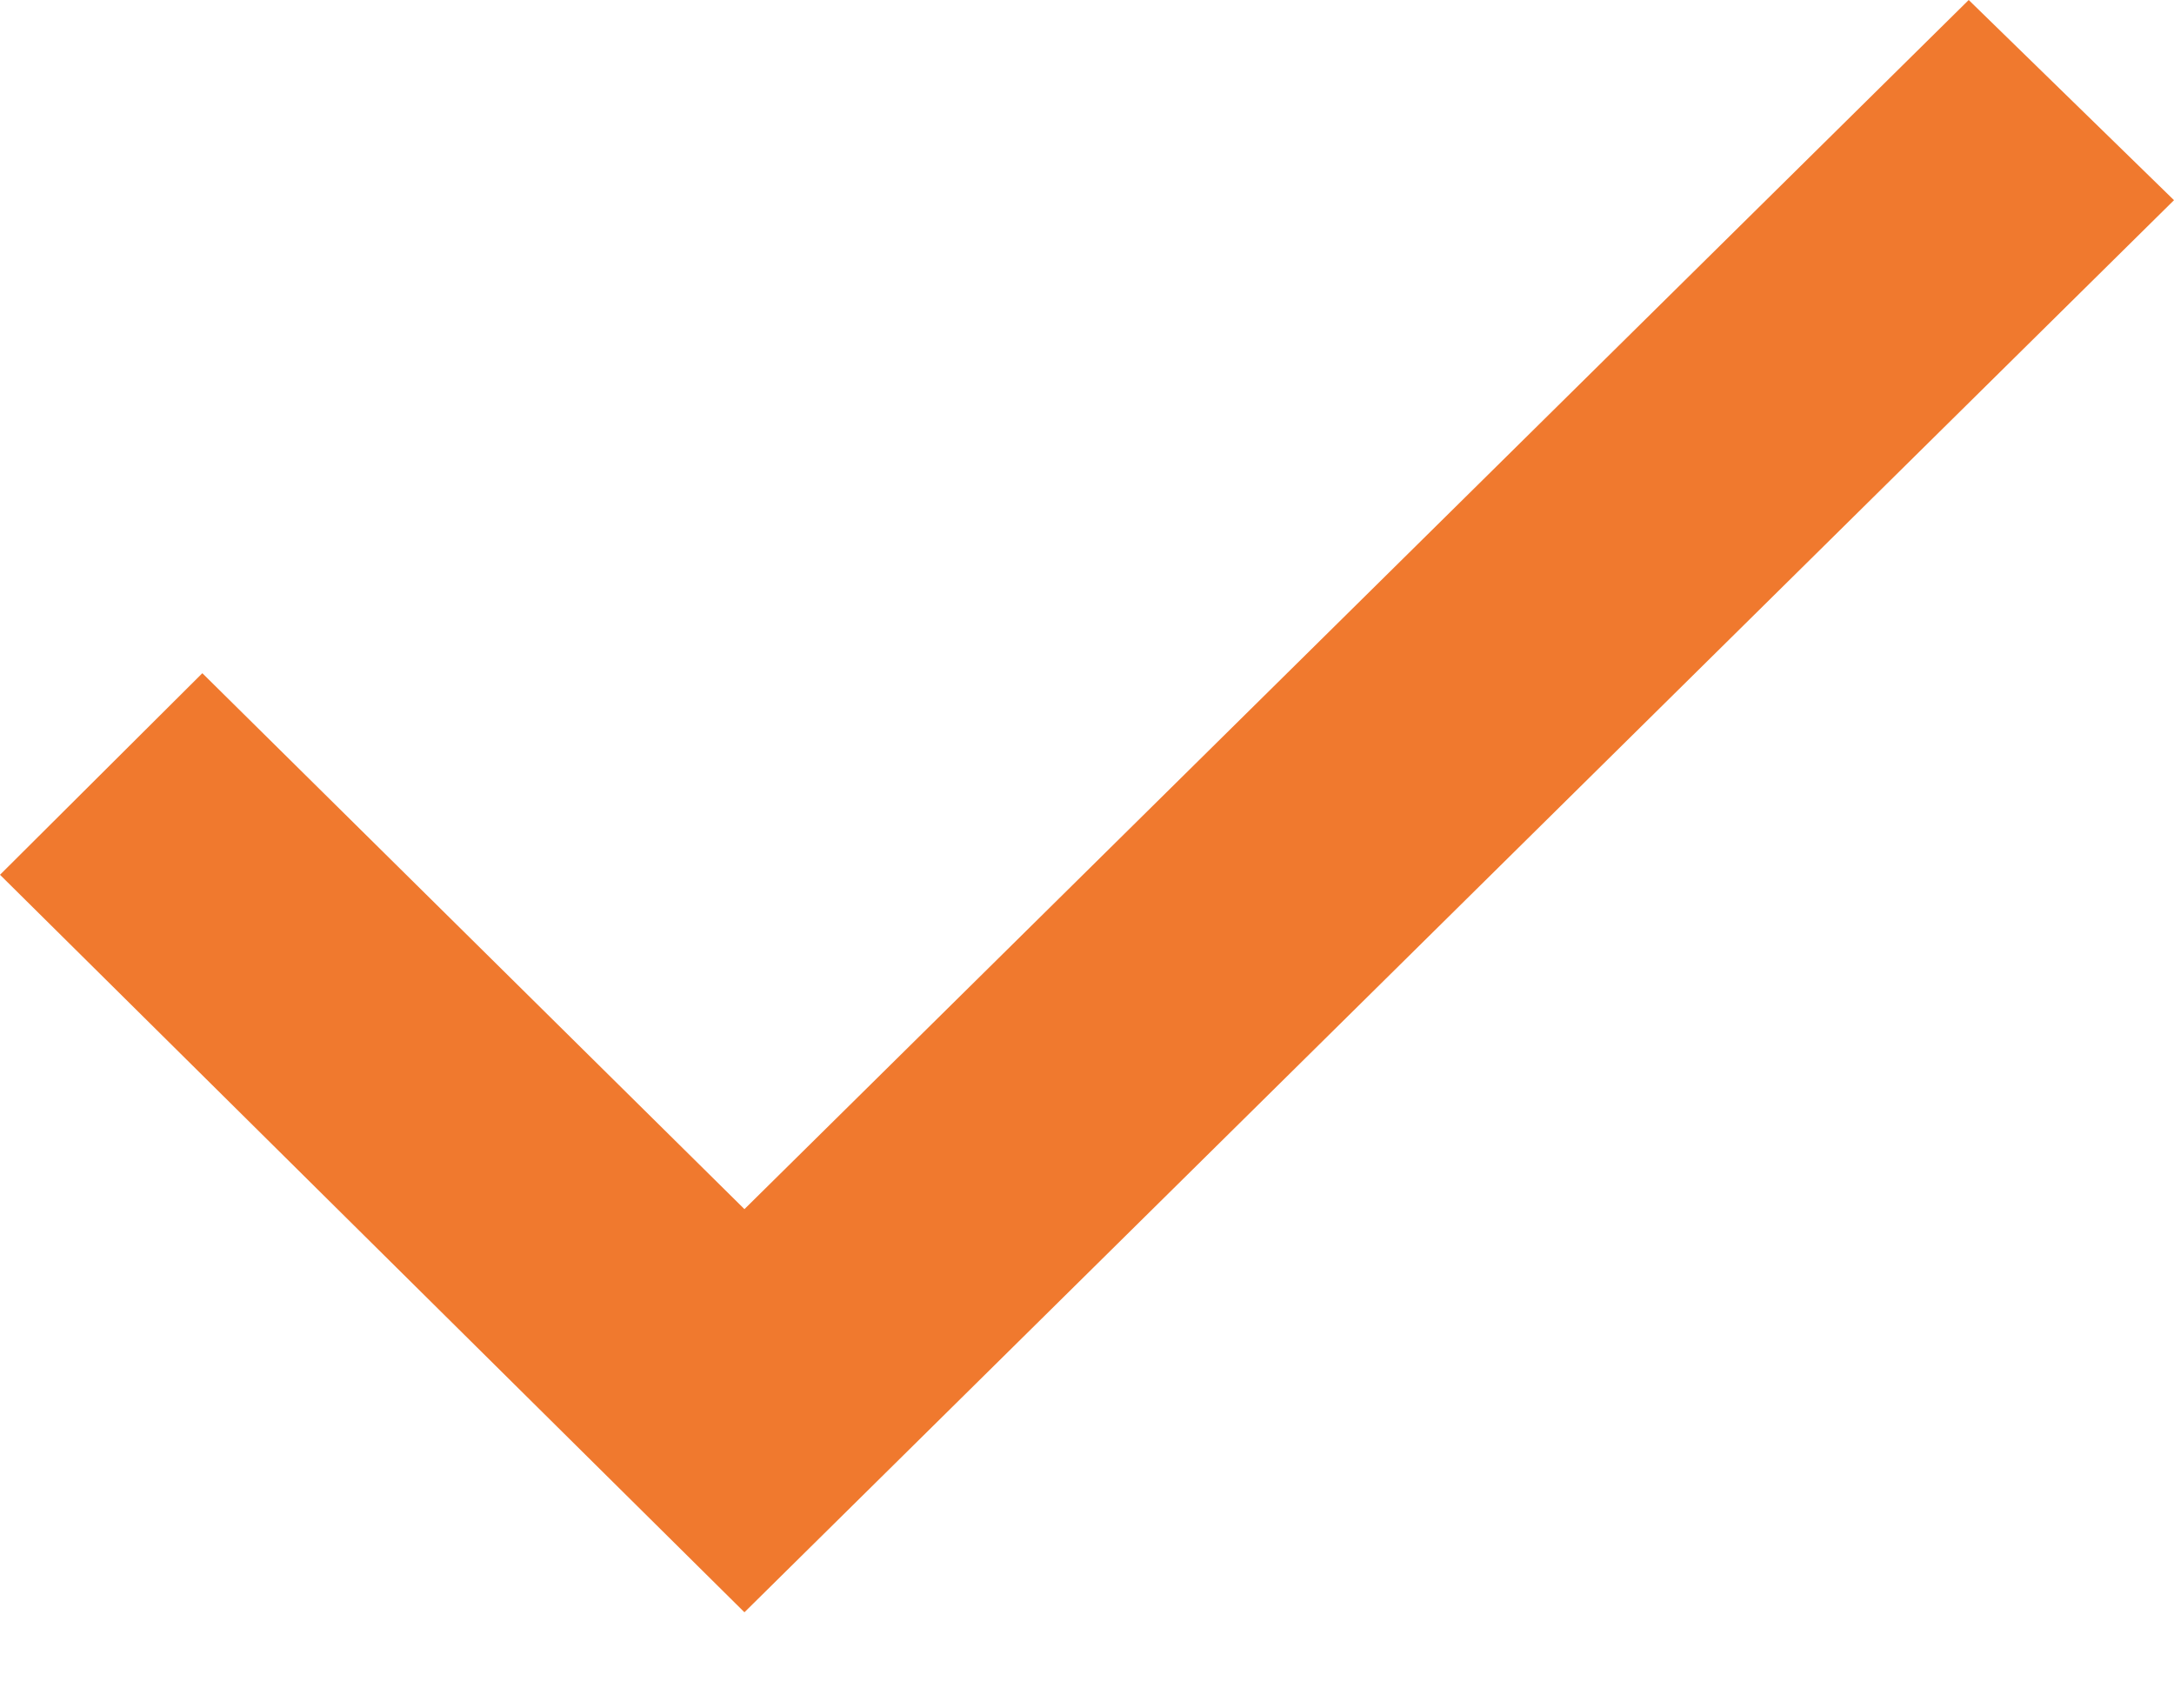 <svg width="14" height="11" viewBox="0 0 14 11" fill="none" xmlns="http://www.w3.org/2000/svg">
<path d="M0 5.633L4.794 10.382L14 1.289L12.678 0L4.794 7.786L1.303 4.335L0 5.633Z" fill="#F0792E"/>
</svg>
